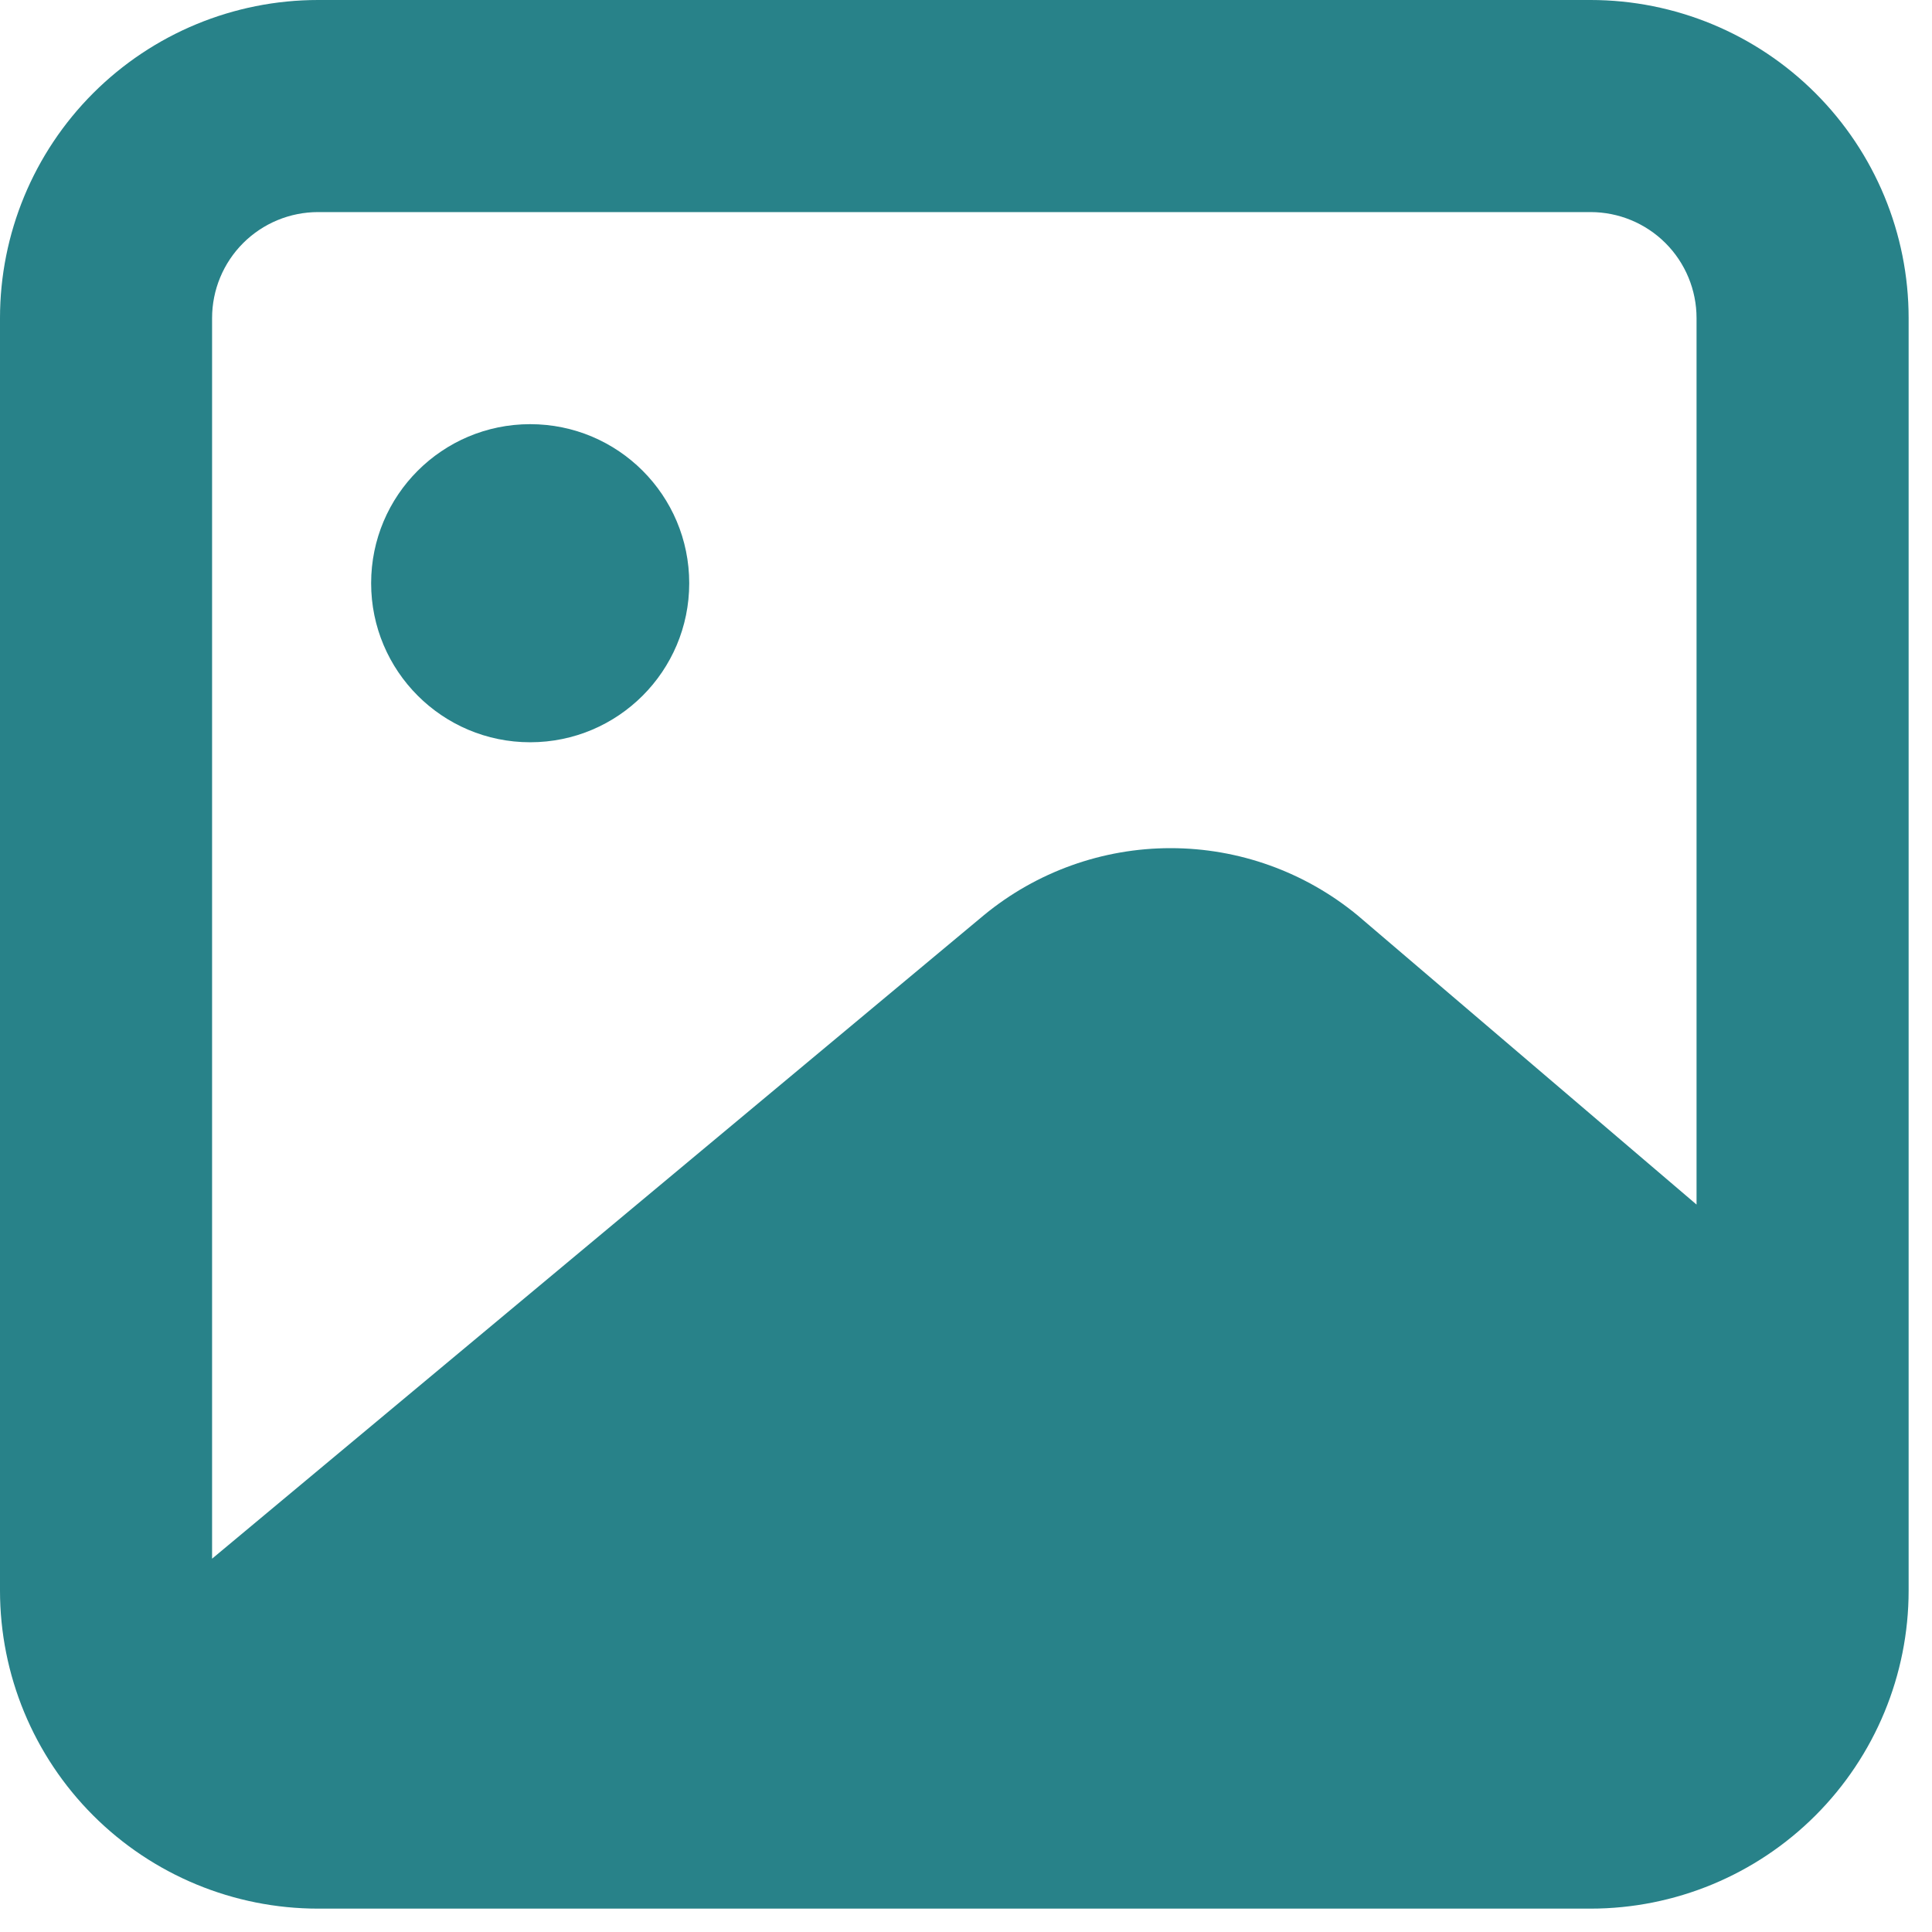 <svg width="31" height="31" viewBox="0 0 31 31" fill="none" xmlns="http://www.w3.org/2000/svg">
<path d="M25.521 0H5.104C3.75 0 2.452 0.538 1.495 1.495C0.538 2.452 0 3.75 0 5.104V25.521C0 26.875 0.538 28.173 1.495 29.13C2.452 30.087 3.75 30.625 5.104 30.625H25.521C26.875 30.625 28.173 30.087 29.13 29.13C30.087 28.173 30.625 26.875 30.625 25.521V5.104C30.625 3.75 30.087 2.452 29.13 1.495C28.173 0.538 26.875 0 25.521 0ZM5.104 3.403H25.521C25.972 3.403 26.405 3.582 26.724 3.901C27.043 4.22 27.222 4.653 27.222 5.104V19.328L21.778 14.683C20.934 13.989 19.876 13.609 18.783 13.609C17.691 13.609 16.632 13.989 15.789 14.683L3.403 25.01V5.104C3.403 4.653 3.582 4.22 3.901 3.901C4.22 3.582 4.653 3.403 5.104 3.403Z" fill="#288289"/>
<path d="M8.507 11.91C9.917 11.91 11.059 10.767 11.059 9.358C11.059 7.948 9.917 6.806 8.507 6.806C7.098 6.806 5.955 7.948 5.955 9.358C5.955 10.767 7.098 11.91 8.507 11.91Z" fill="#288289"/>
</svg>
